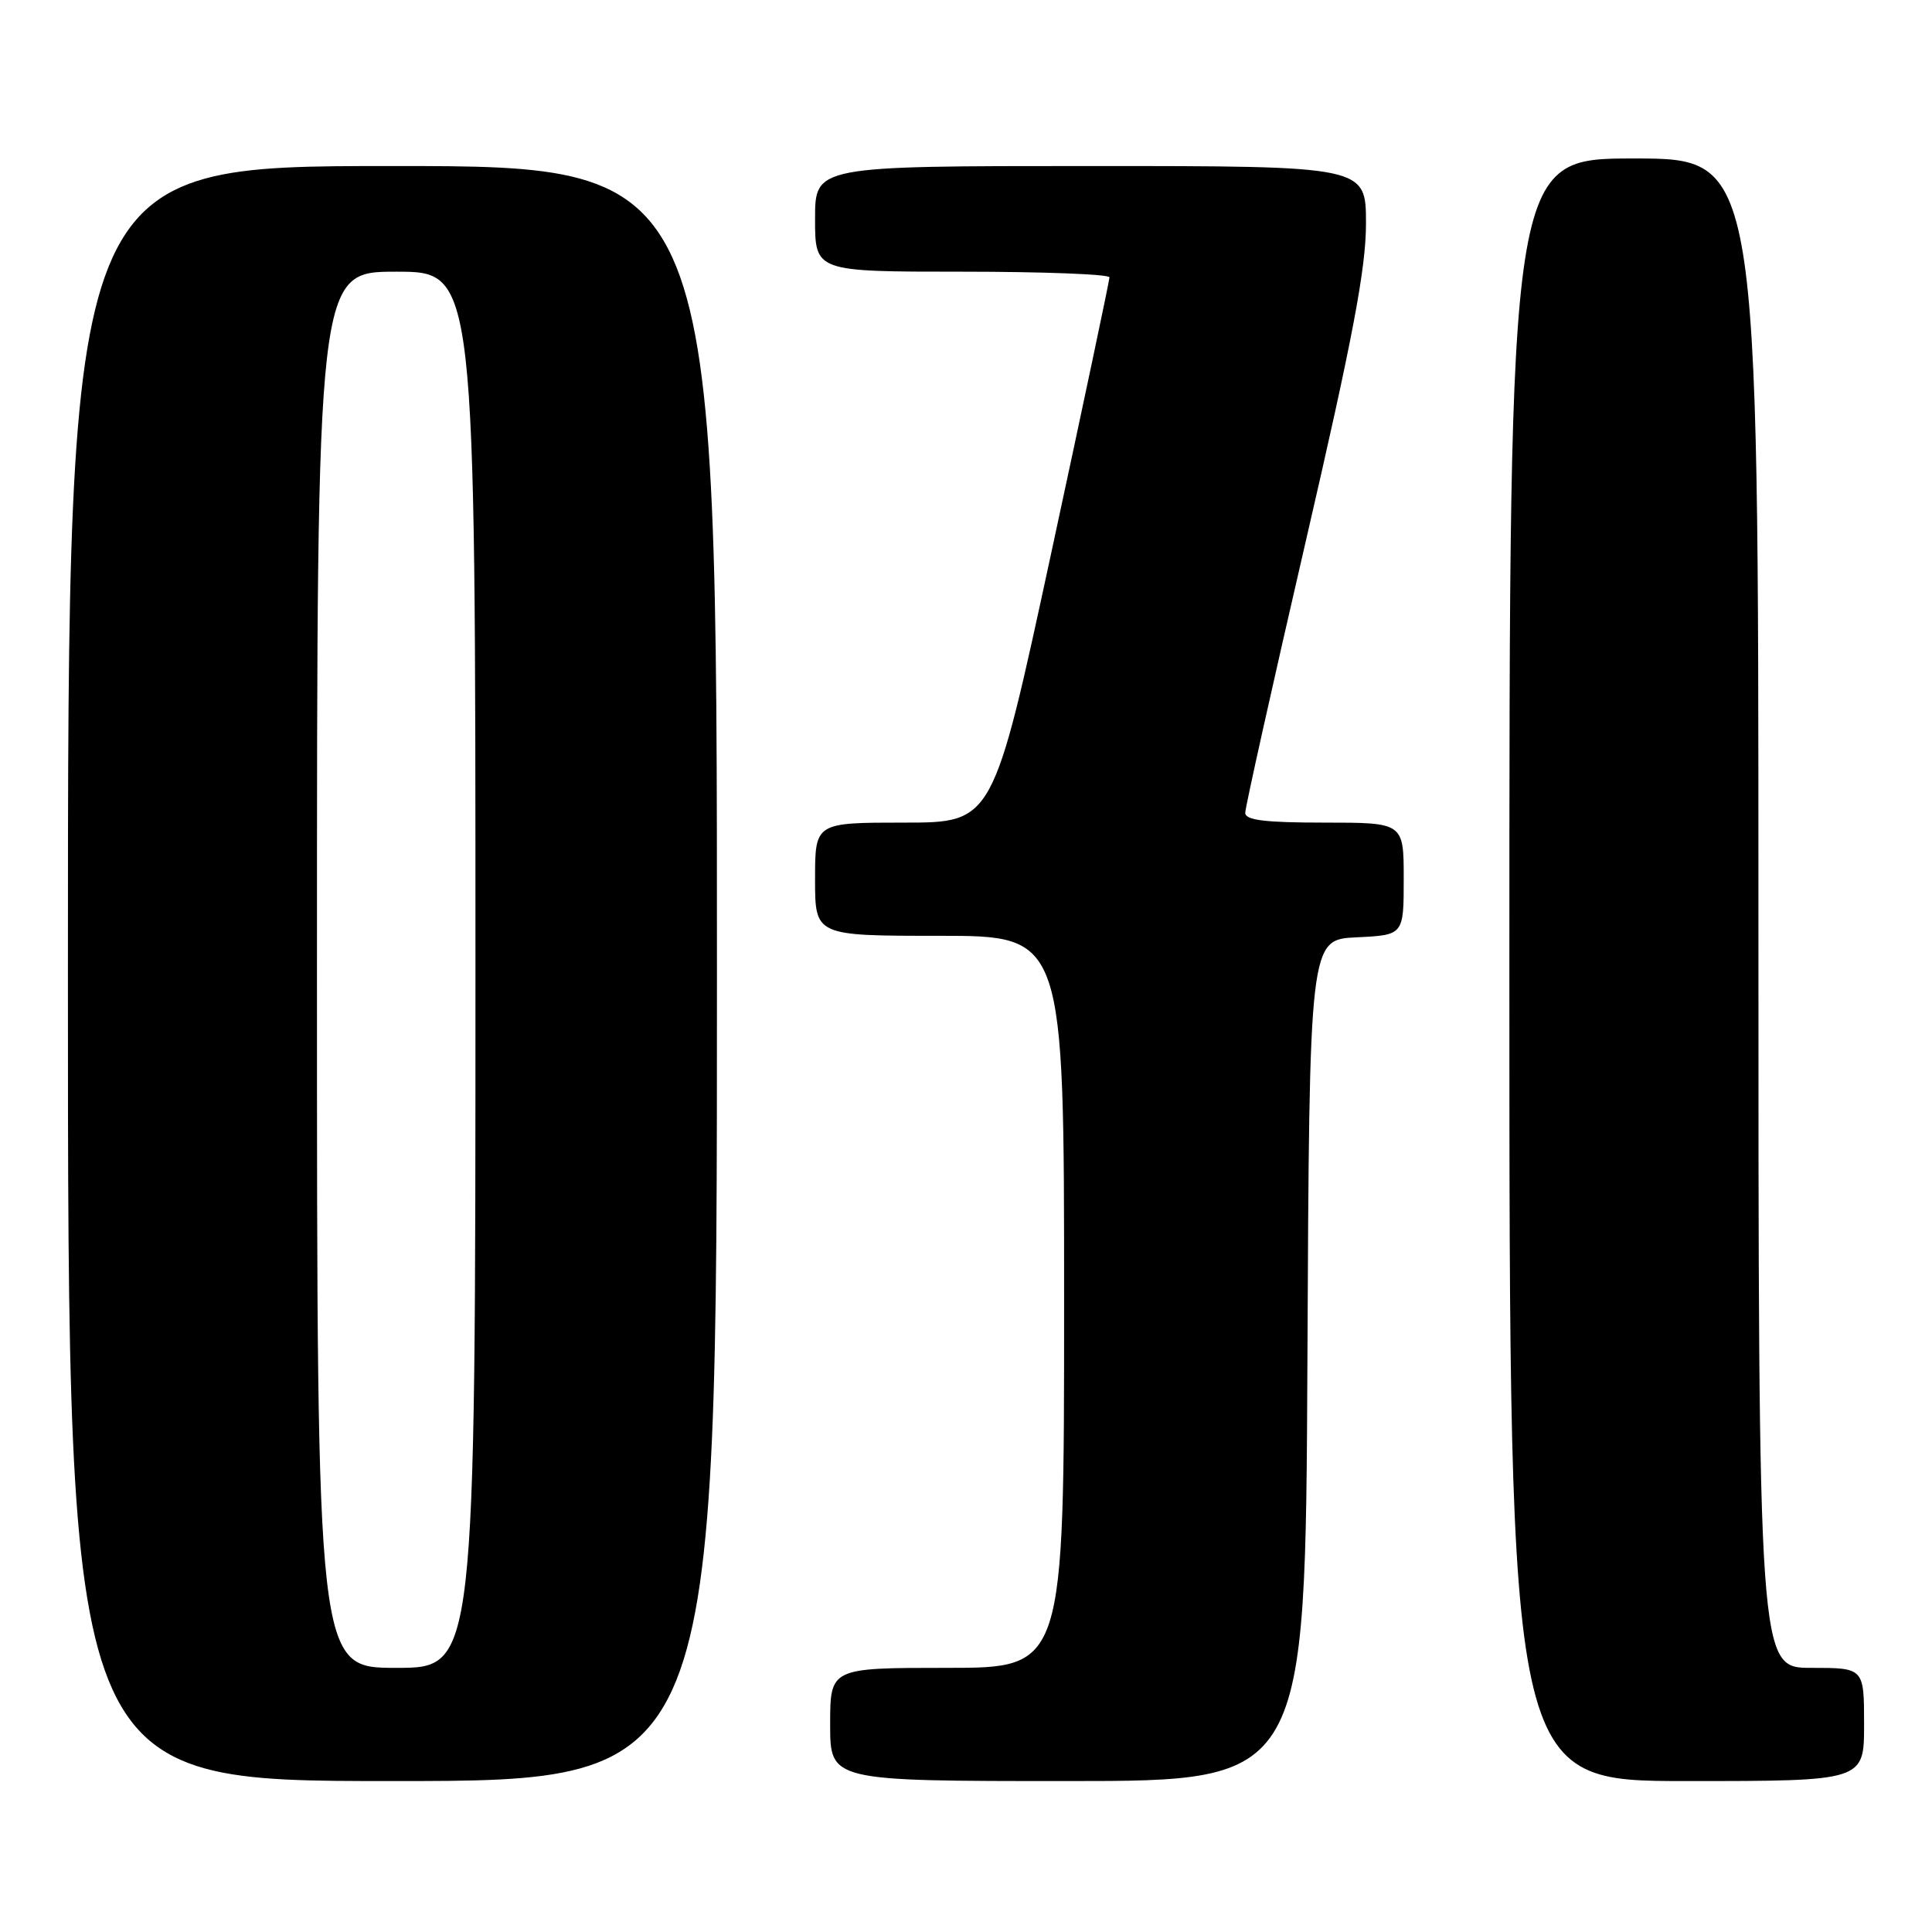 <?xml version="1.0" encoding="UTF-8" standalone="no"?>
<!DOCTYPE svg PUBLIC "-//W3C//DTD SVG 1.1//EN" "http://www.w3.org/Graphics/SVG/1.1/DTD/svg11.dtd" >
<svg xmlns="http://www.w3.org/2000/svg" xmlns:xlink="http://www.w3.org/1999/xlink" version="1.1" viewBox="0 0 256 256">
 <g >
 <path fill="currentColor"
d=" M 95.00 129.00 C 95.00 22.00 95.00 22.00 52.00 22.00 C 9.00 22.00 9.00 22.00 9.00 129.00 C 9.00 236.00 9.00 236.00 52.00 236.00 C 95.00 236.00 95.00 236.00 95.00 129.00 Z  M 173.24 180.25 C 173.50 124.50 173.50 124.50 179.75 124.20 C 186.00 123.90 186.00 123.90 186.00 116.45 C 186.00 109.00 186.00 109.00 175.50 109.00 C 167.57 109.00 165.00 108.68 165.00 107.70 C 165.00 106.99 168.60 90.84 173.00 71.81 C 179.27 44.71 181.00 35.56 181.00 29.61 C 181.00 22.00 181.00 22.00 144.50 22.00 C 108.00 22.00 108.00 22.00 108.00 29.00 C 108.00 36.00 108.00 36.00 127.50 36.00 C 138.22 36.00 147.00 36.34 147.01 36.75 C 147.01 37.16 143.54 53.59 139.30 73.25 C 131.59 109.00 131.59 109.00 119.79 109.00 C 108.00 109.00 108.00 109.00 108.00 116.50 C 108.00 124.00 108.00 124.00 124.50 124.00 C 141.00 124.00 141.00 124.00 141.00 172.50 C 141.00 221.00 141.00 221.00 125.50 221.00 C 110.00 221.00 110.00 221.00 110.00 228.50 C 110.00 236.00 110.00 236.00 141.49 236.00 C 172.98 236.00 172.98 236.00 173.24 180.25 Z  M 247.00 228.50 C 247.00 221.00 247.00 221.00 240.00 221.00 C 233.00 221.00 233.00 221.00 233.00 121.00 C 233.00 21.00 233.00 21.00 216.50 21.00 C 200.00 21.00 200.00 21.00 200.00 128.50 C 200.00 236.00 200.00 236.00 223.50 236.00 C 247.00 236.00 247.00 236.00 247.00 228.50 Z  M 42.00 128.50 C 42.00 36.00 42.00 36.00 52.50 36.00 C 63.00 36.00 63.00 36.00 63.00 128.50 C 63.00 221.00 63.00 221.00 52.50 221.00 C 42.00 221.00 42.00 221.00 42.00 128.50 Z "/>
</g>
</svg>